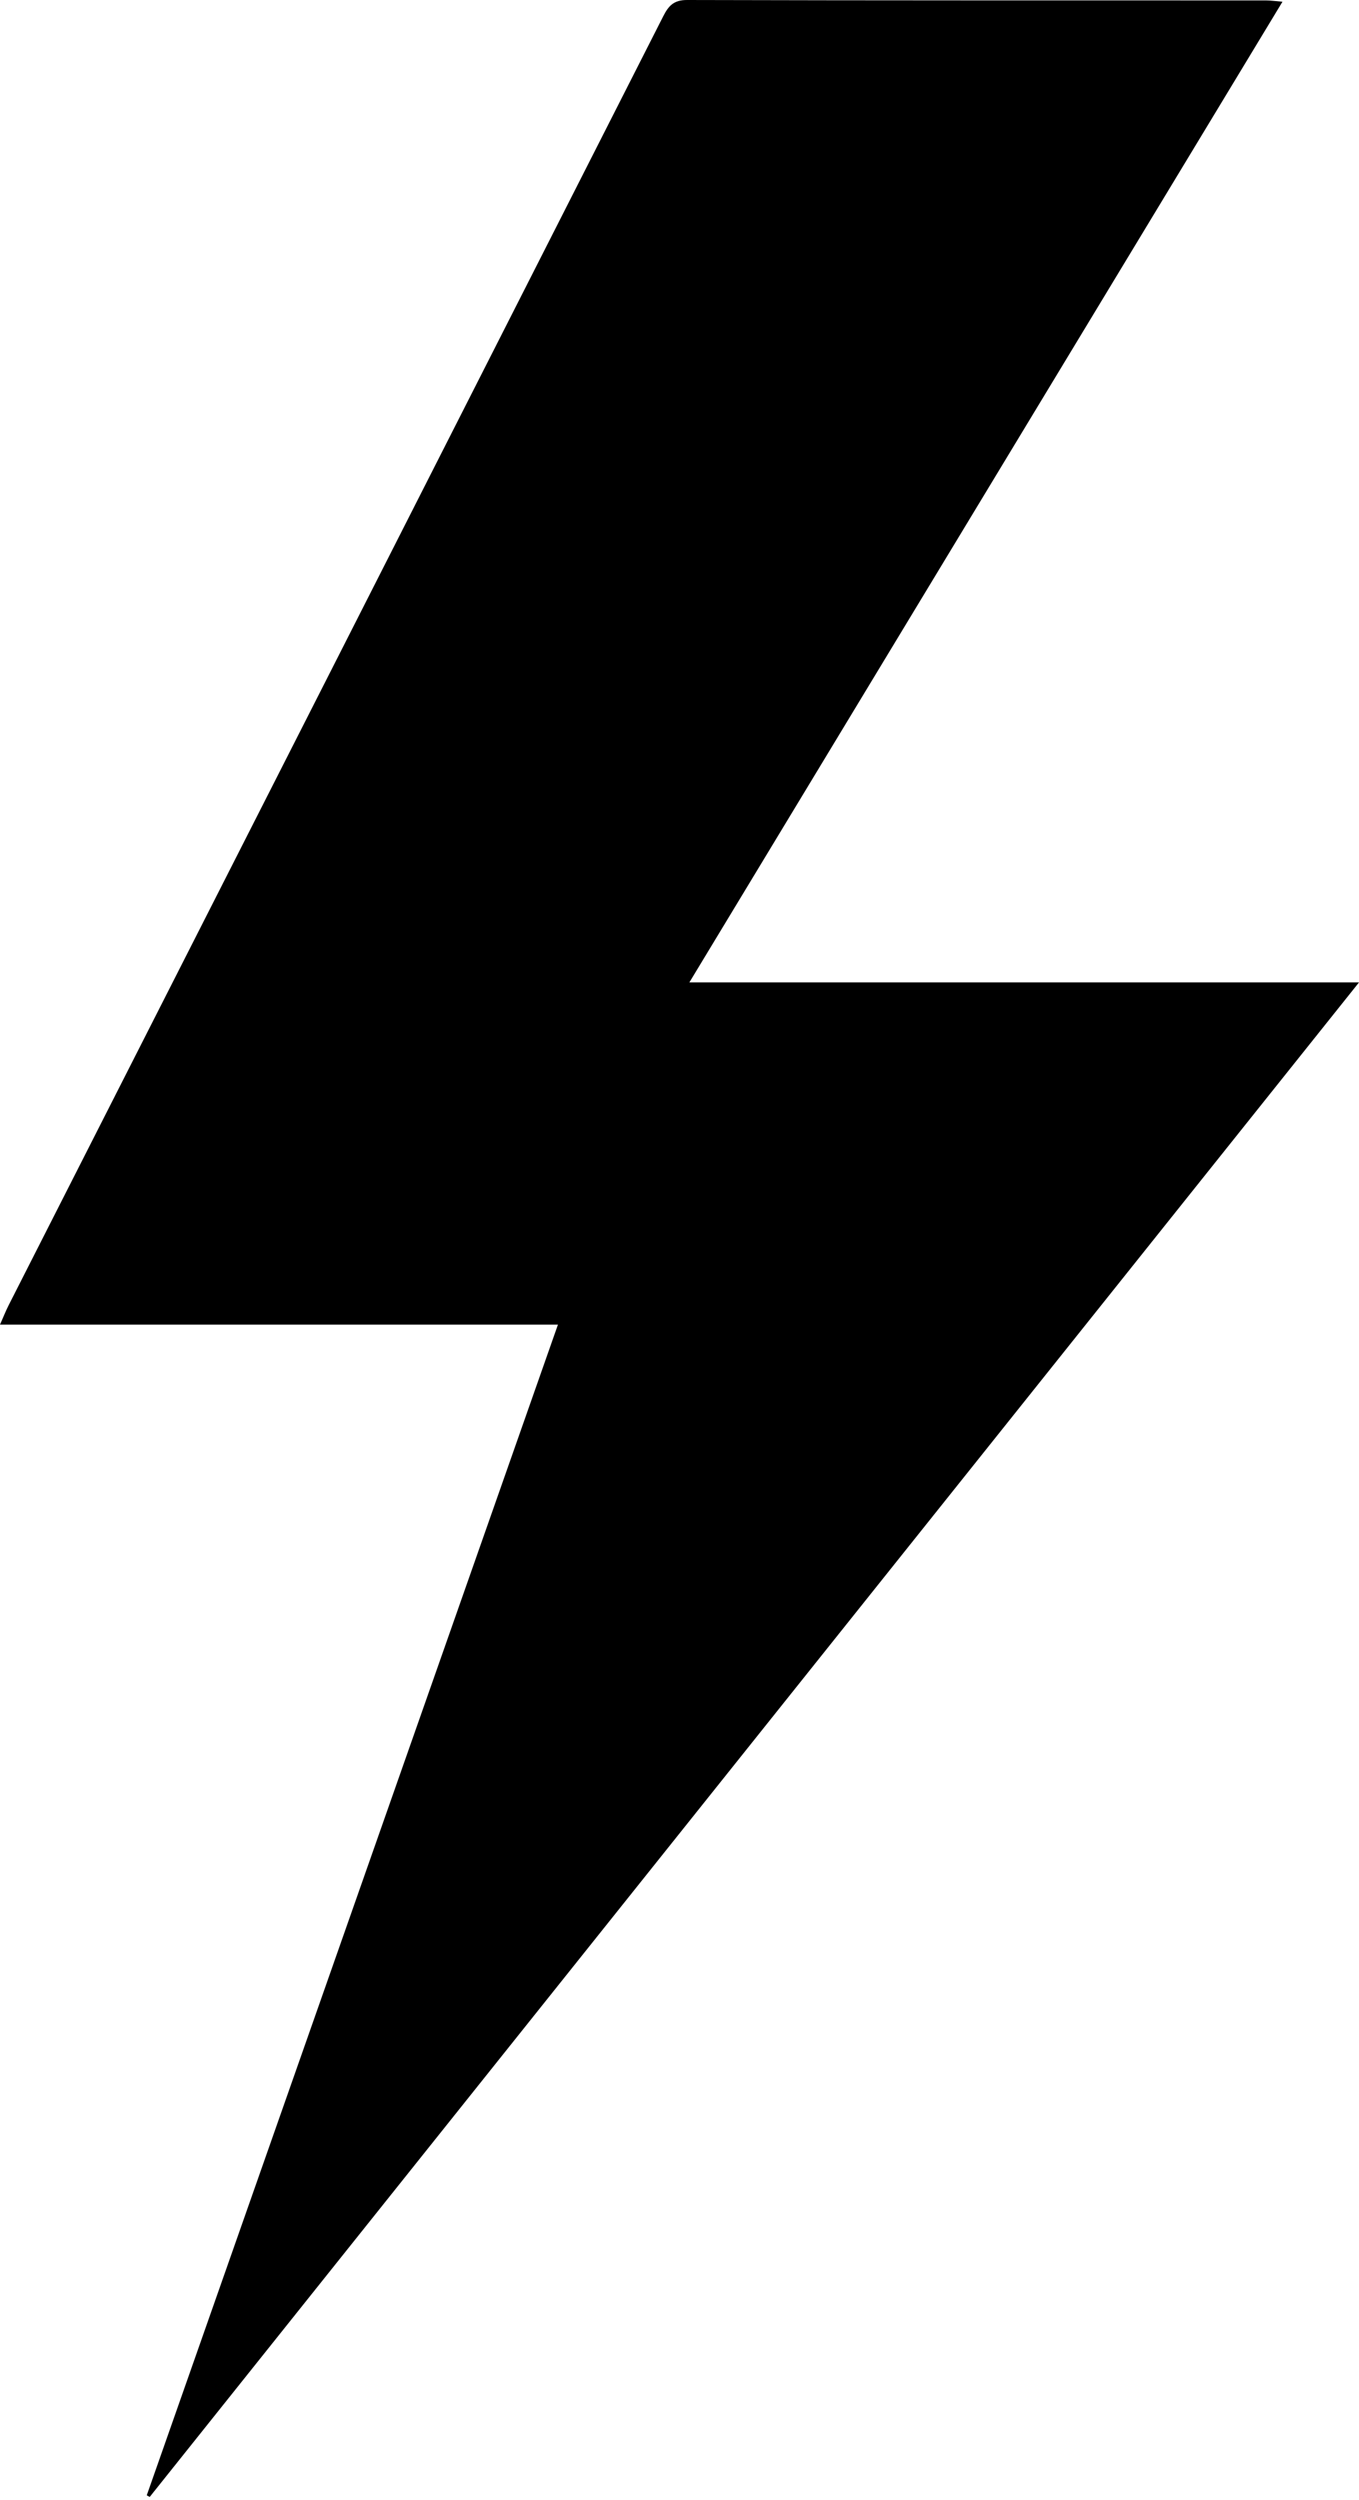 <?xml version="1.0" encoding="UTF-8"?>
<svg id="Livello_2" data-name="Livello 2" xmlns="http://www.w3.org/2000/svg" viewBox="0 0 508.34 934.46">
  <defs>
    <style>
      .cls-1 {
        stroke-width: 0px;
      }
    </style>
  </defs>
  <path class="cls-1" d="M208.7,495.16H0c1.31-2.94,2.15-5.1,3.19-7.16C84.82,327.39,166.47,166.79,248.05,6.15,250.03,2.25,251.94-.01,257,0c72.18.2,144.37.14,216.55.16,1.71,0,3.41.26,6.17.48-74.02,122.32-147.61,243.9-221.86,366.6h250.48c-151.54,189.67-301.95,377.91-452.35,566.16-.36-.21-.73-.42-1.09-.63,51.12-145.46,102.25-290.92,153.8-437.6Z"/>
</svg>
